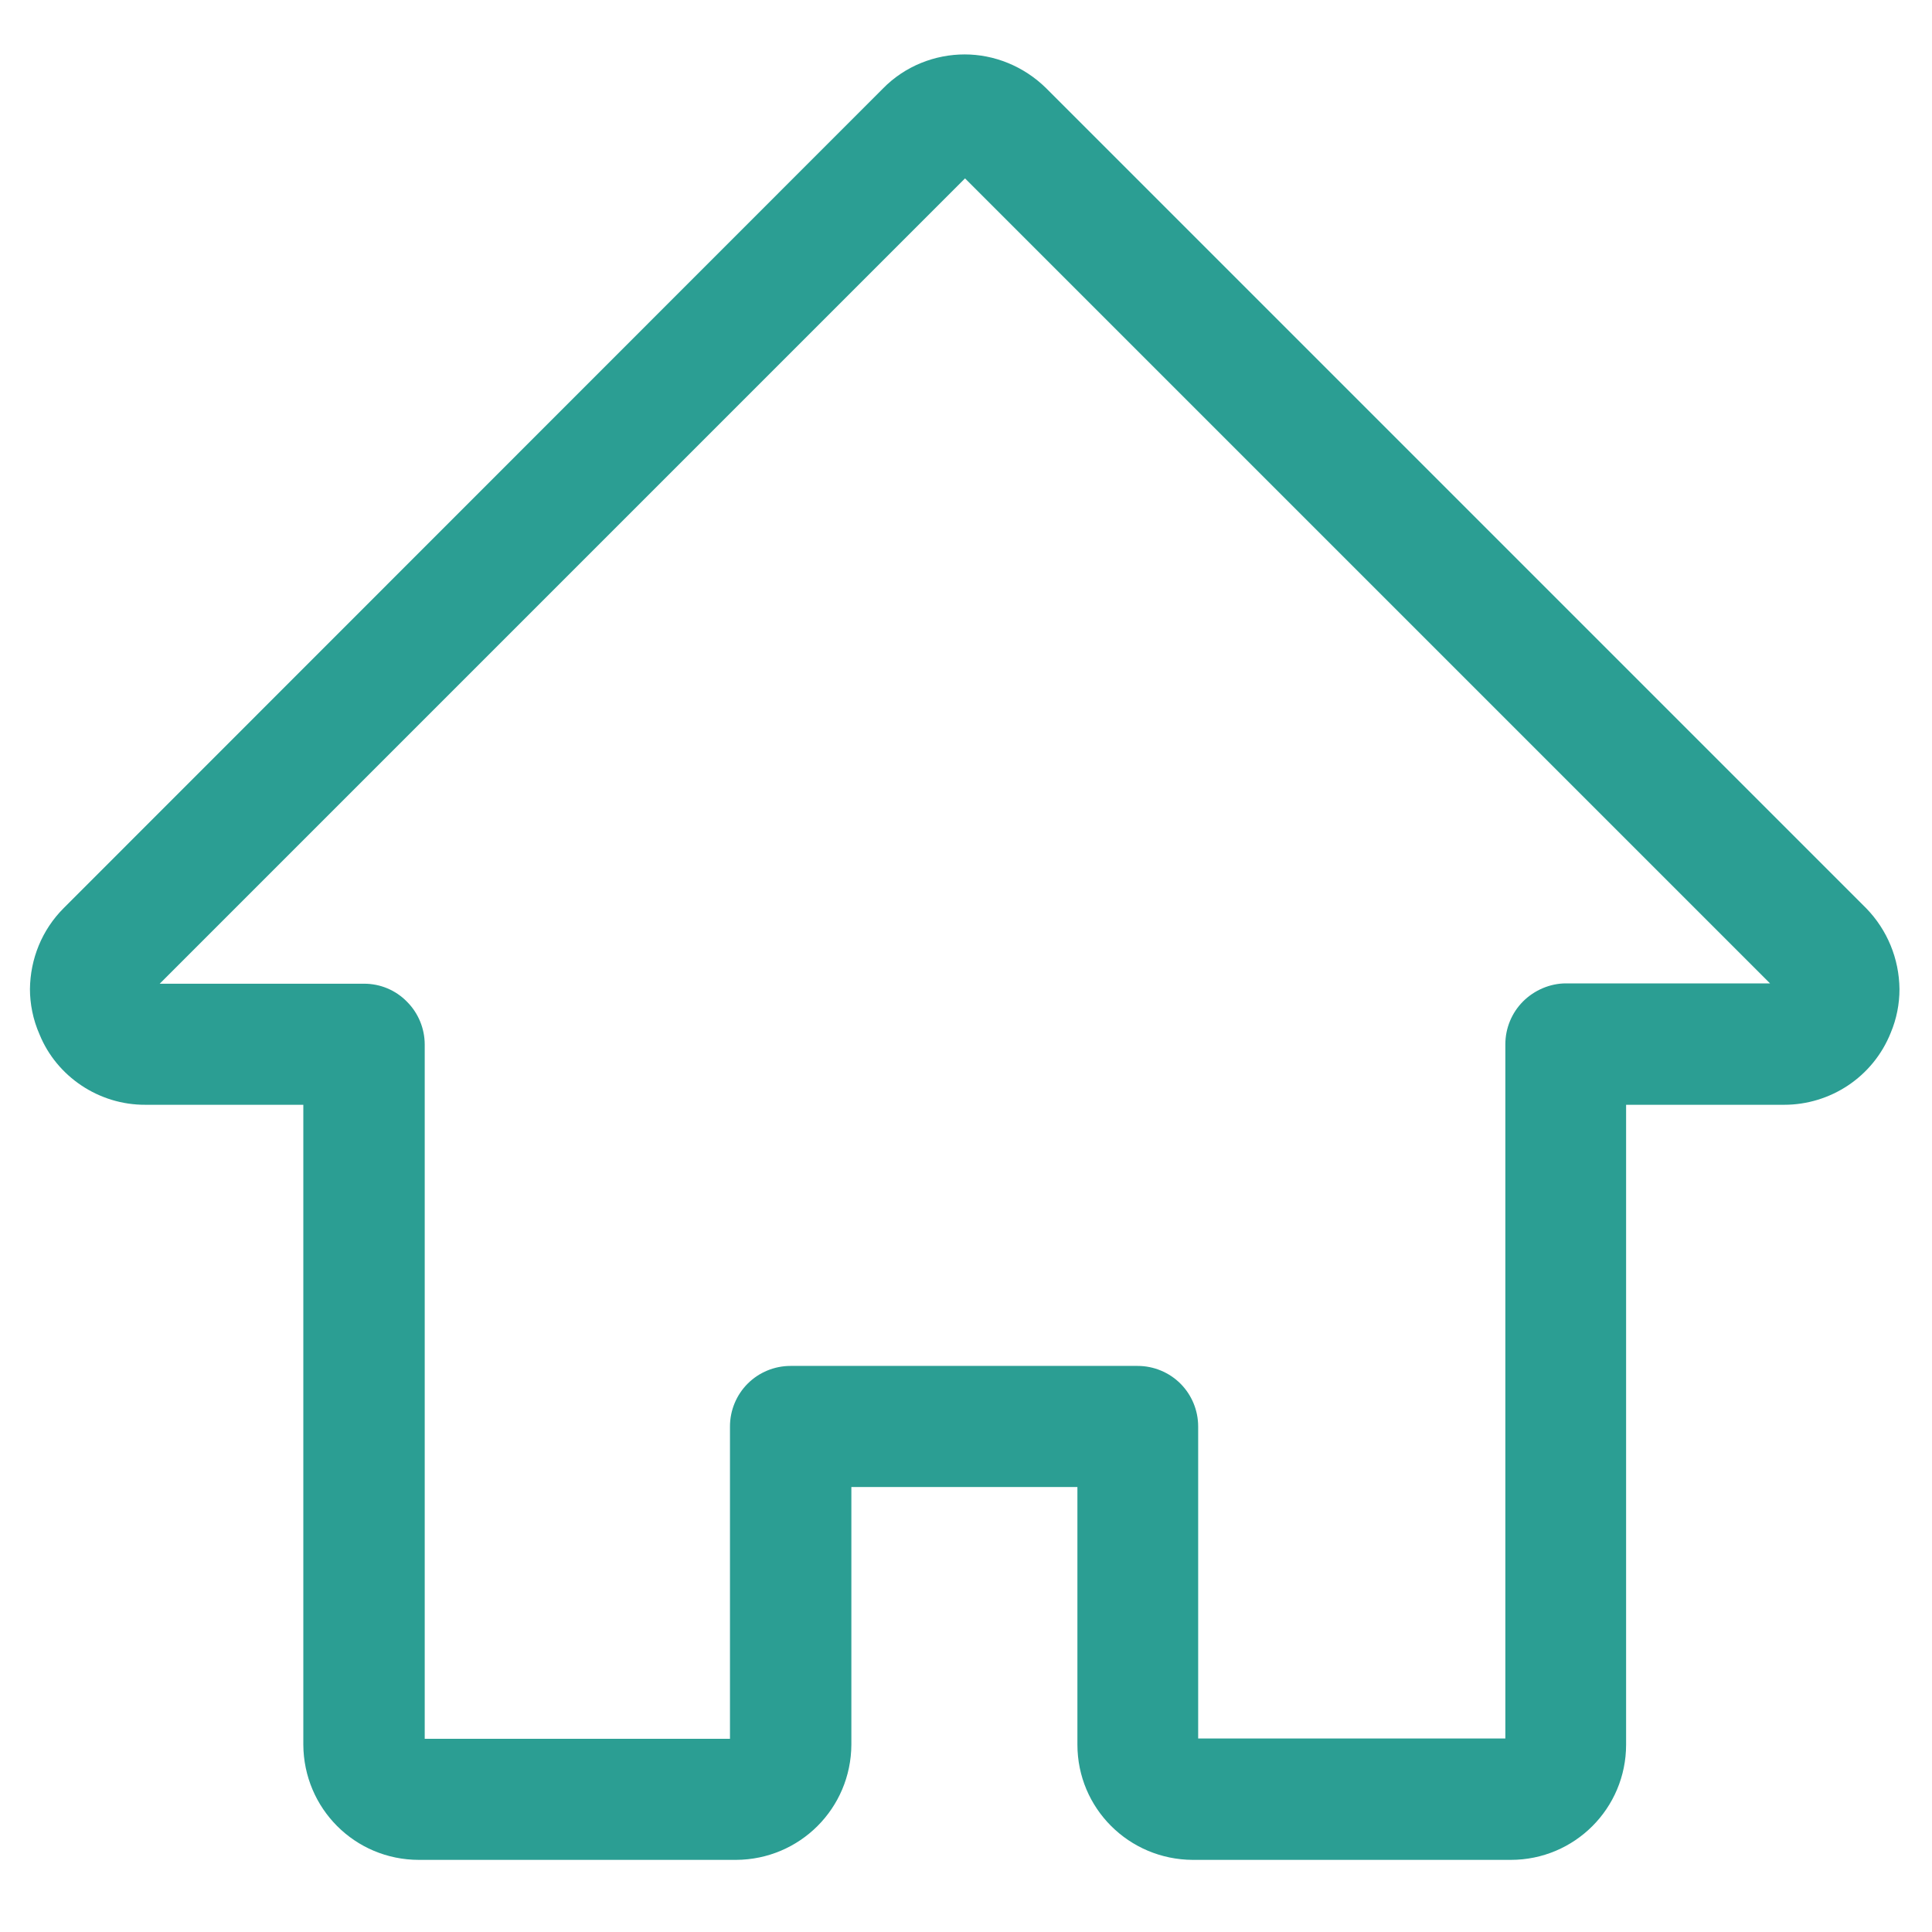 <svg viewBox="6 156 600 600" aria-hidden="true"><path fill="#2B9E93" d="M376.4,733.6v-18.8v-16.9v-1.9v18.8V733.6c-19.8-0.1-35.8-16-35.8-35.8l0,0v-80h-70.2v80
 c-0.1,19.8-16,35.7-35.8,35.8l0,0h-98.5c-19.9,0-35.8-16-35.9-35.8l0,0V499.1h-49c-14.5,0.1-27.6-8.8-32.9-21.8l0,0
 c-2.1-4.7-3-9.7-3-14.1l0,0c0.1-9.4,3.7-18.4,10.5-25.2l0,0l254.3-254.4c7-7.2,16.4-10.7,25.5-10.7l0,0c9.1,0,18.3,3.6,25.3,10.5
 l0,0l254.7,254.7c6.5,6.7,10.2,15.6,10.3,25.1l0,0c0,4.6-0.9,9.2-2.7,13.5l0,0c-5.5,13.8-18.8,22.4-33.1,22.4l0,0h-49.1v198.7
 c0,19.8-16,35.8-35.8,35.8l0,0H376.4L376.4,733.6z M473.5,695.9V480.3c0-5,2-9.8,5.5-13.3l0,0c3.5-3.5,8.4-5.6,13.3-5.6l0,0h63.4
 L305.7,211.4L55.6,461.5h63.5c5,0,9.8,2,13.3,5.6l0,0c3.5,3.5,5.5,8.3,5.5,13.3l0,0v215.6h94.8V599c0-5,2-9.8,5.5-13.3l0,0
 c3.5-3.5,8.3-5.5,13.3-5.5l0,0h107.8c5,0,9.8,2,13.3,5.5l0,0c3.5,3.5,5.5,8.3,5.5,13.3l0,0v96.9H473.5L473.5,695.9z"></path>
 </svg>